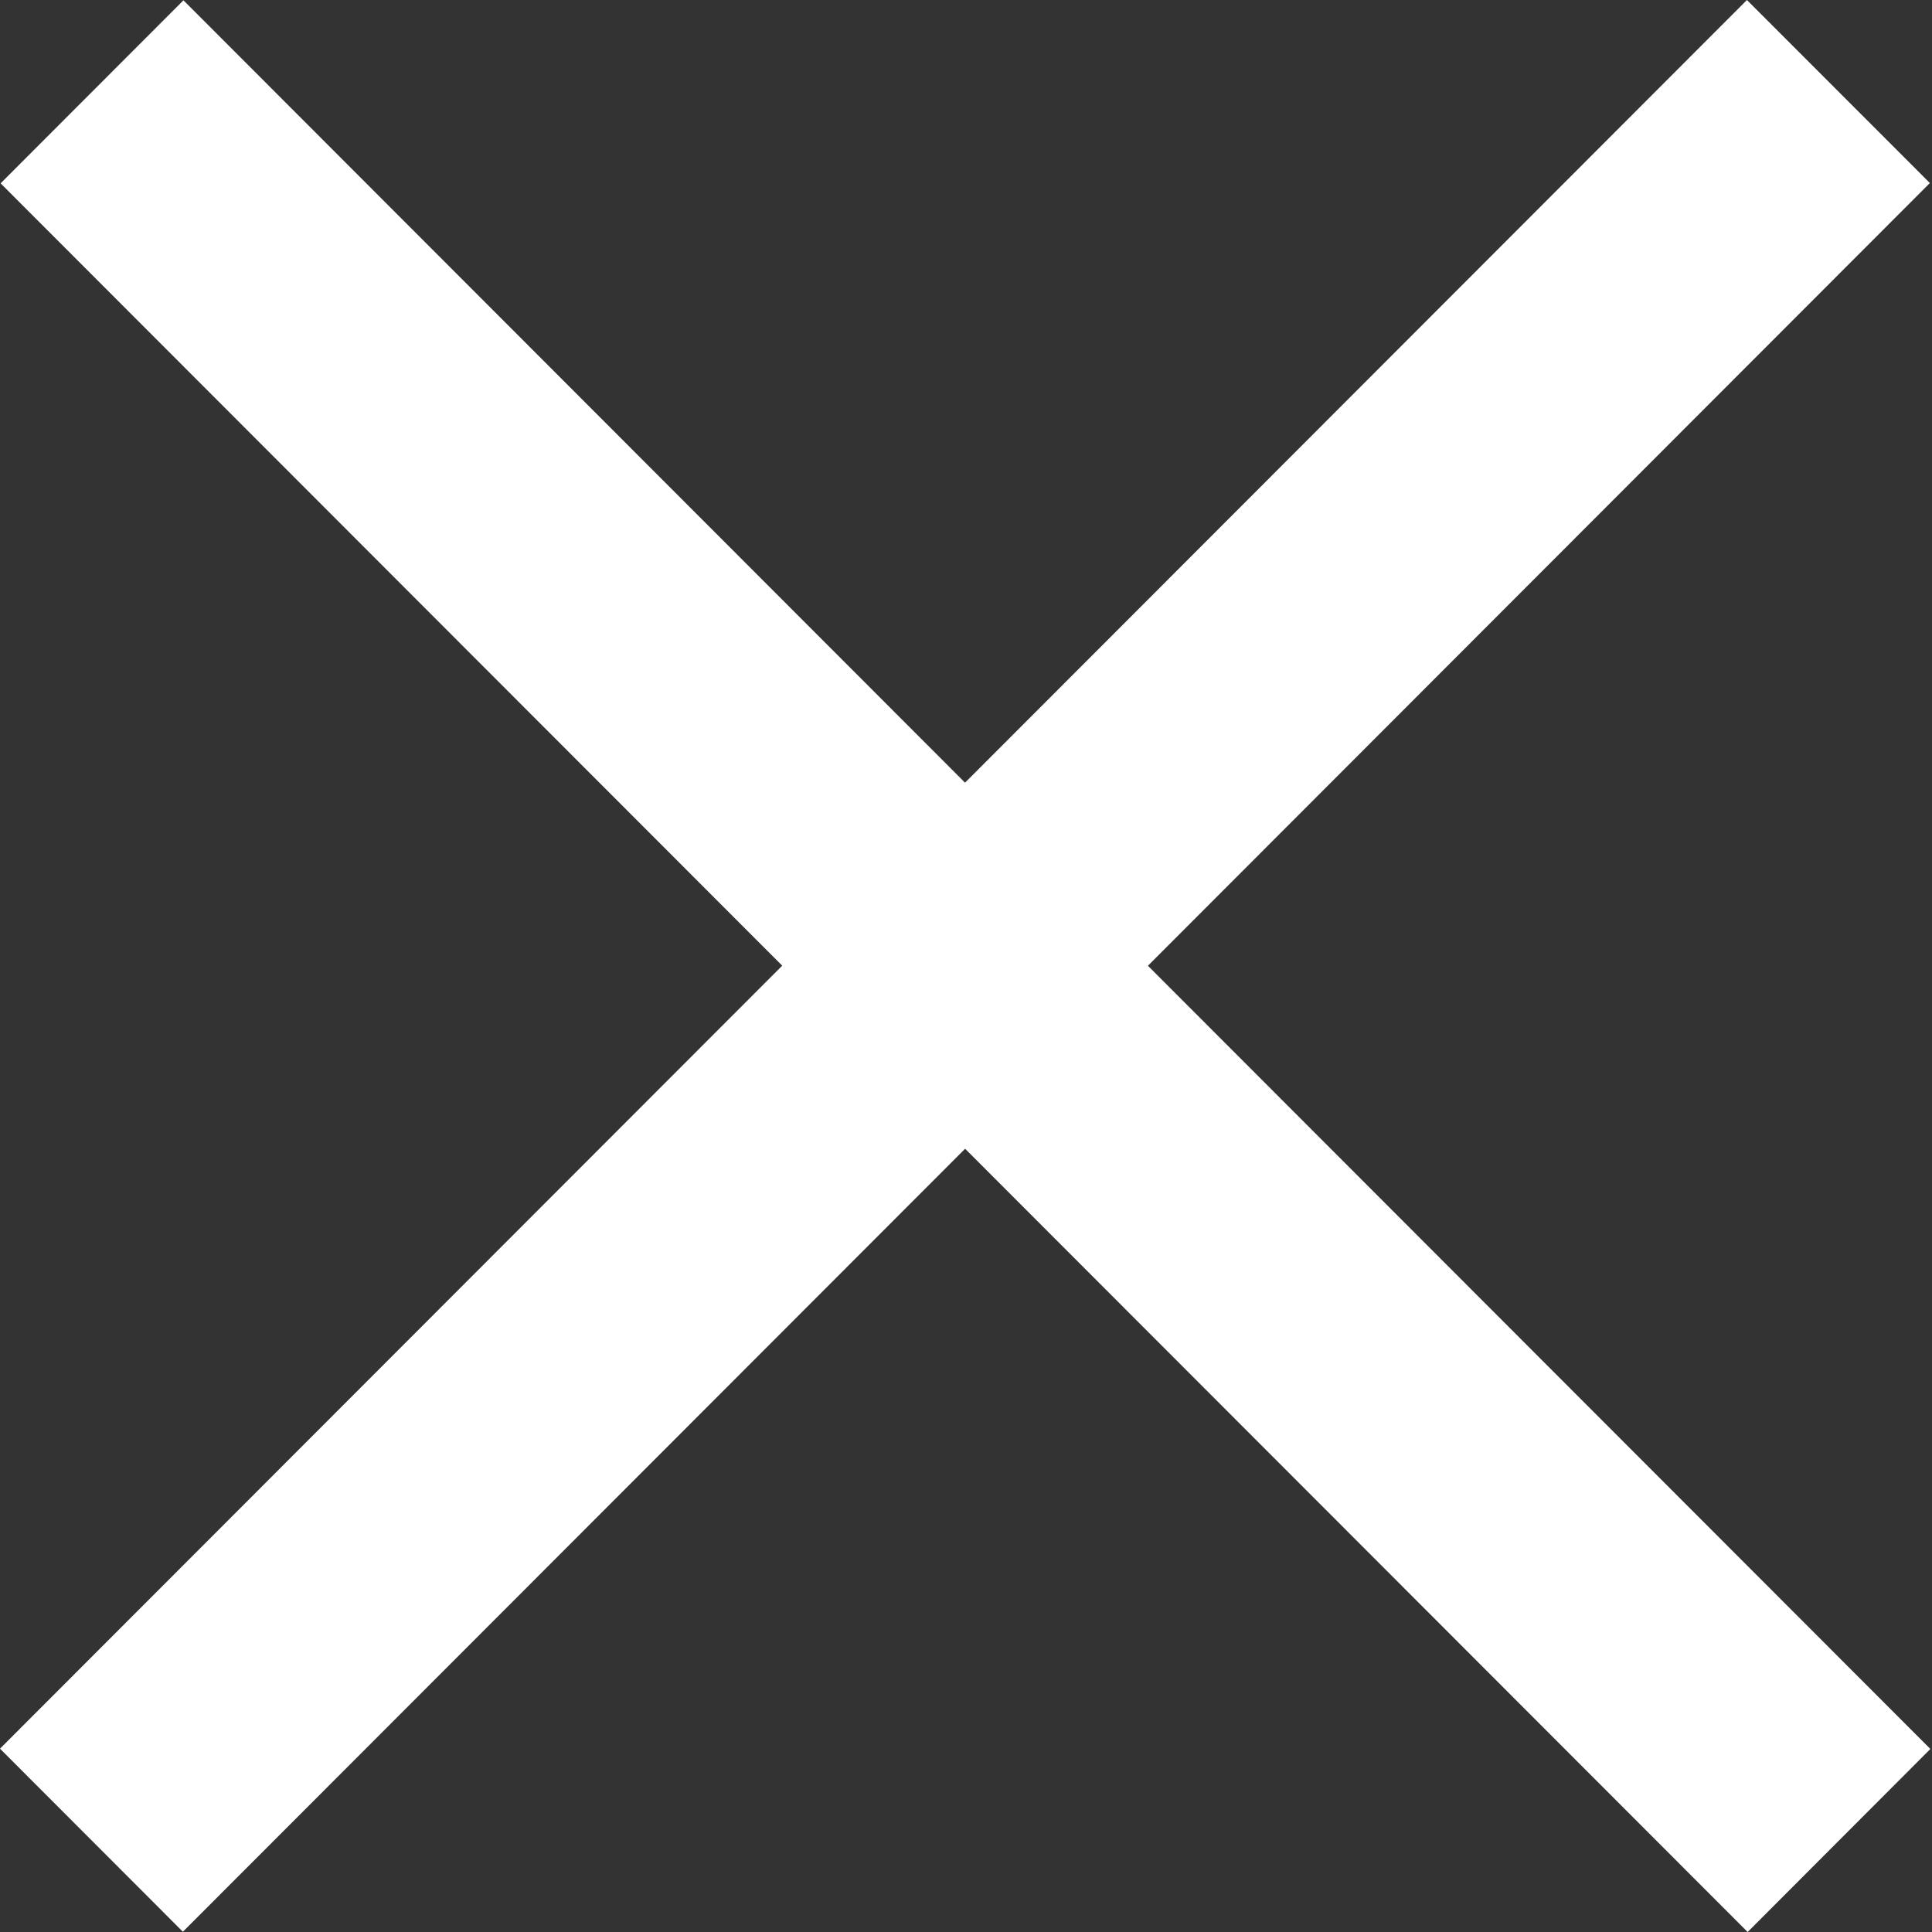 <svg width="19" height="19" fill="none" xmlns="http://www.w3.org/2000/svg"><rect width="100%" height="100%" fill="#333333" stroke="none"/><g clip-path="url(#prefix__clip0_20610_11908)" fill="#fff"><path d="M1.798 18.997L0 17.197 17.18 0l1.799 1.8-17.18 17.197z"/><path d="M.006 1.803l1.798-1.8L18.984 17.2 17.187 19 .006 1.803z"/></g><defs><clipPath id="prefix__clip0_20610_11908"><path fill="#fff" d="M0 0h19v19H0z"/></clipPath></defs></svg>
